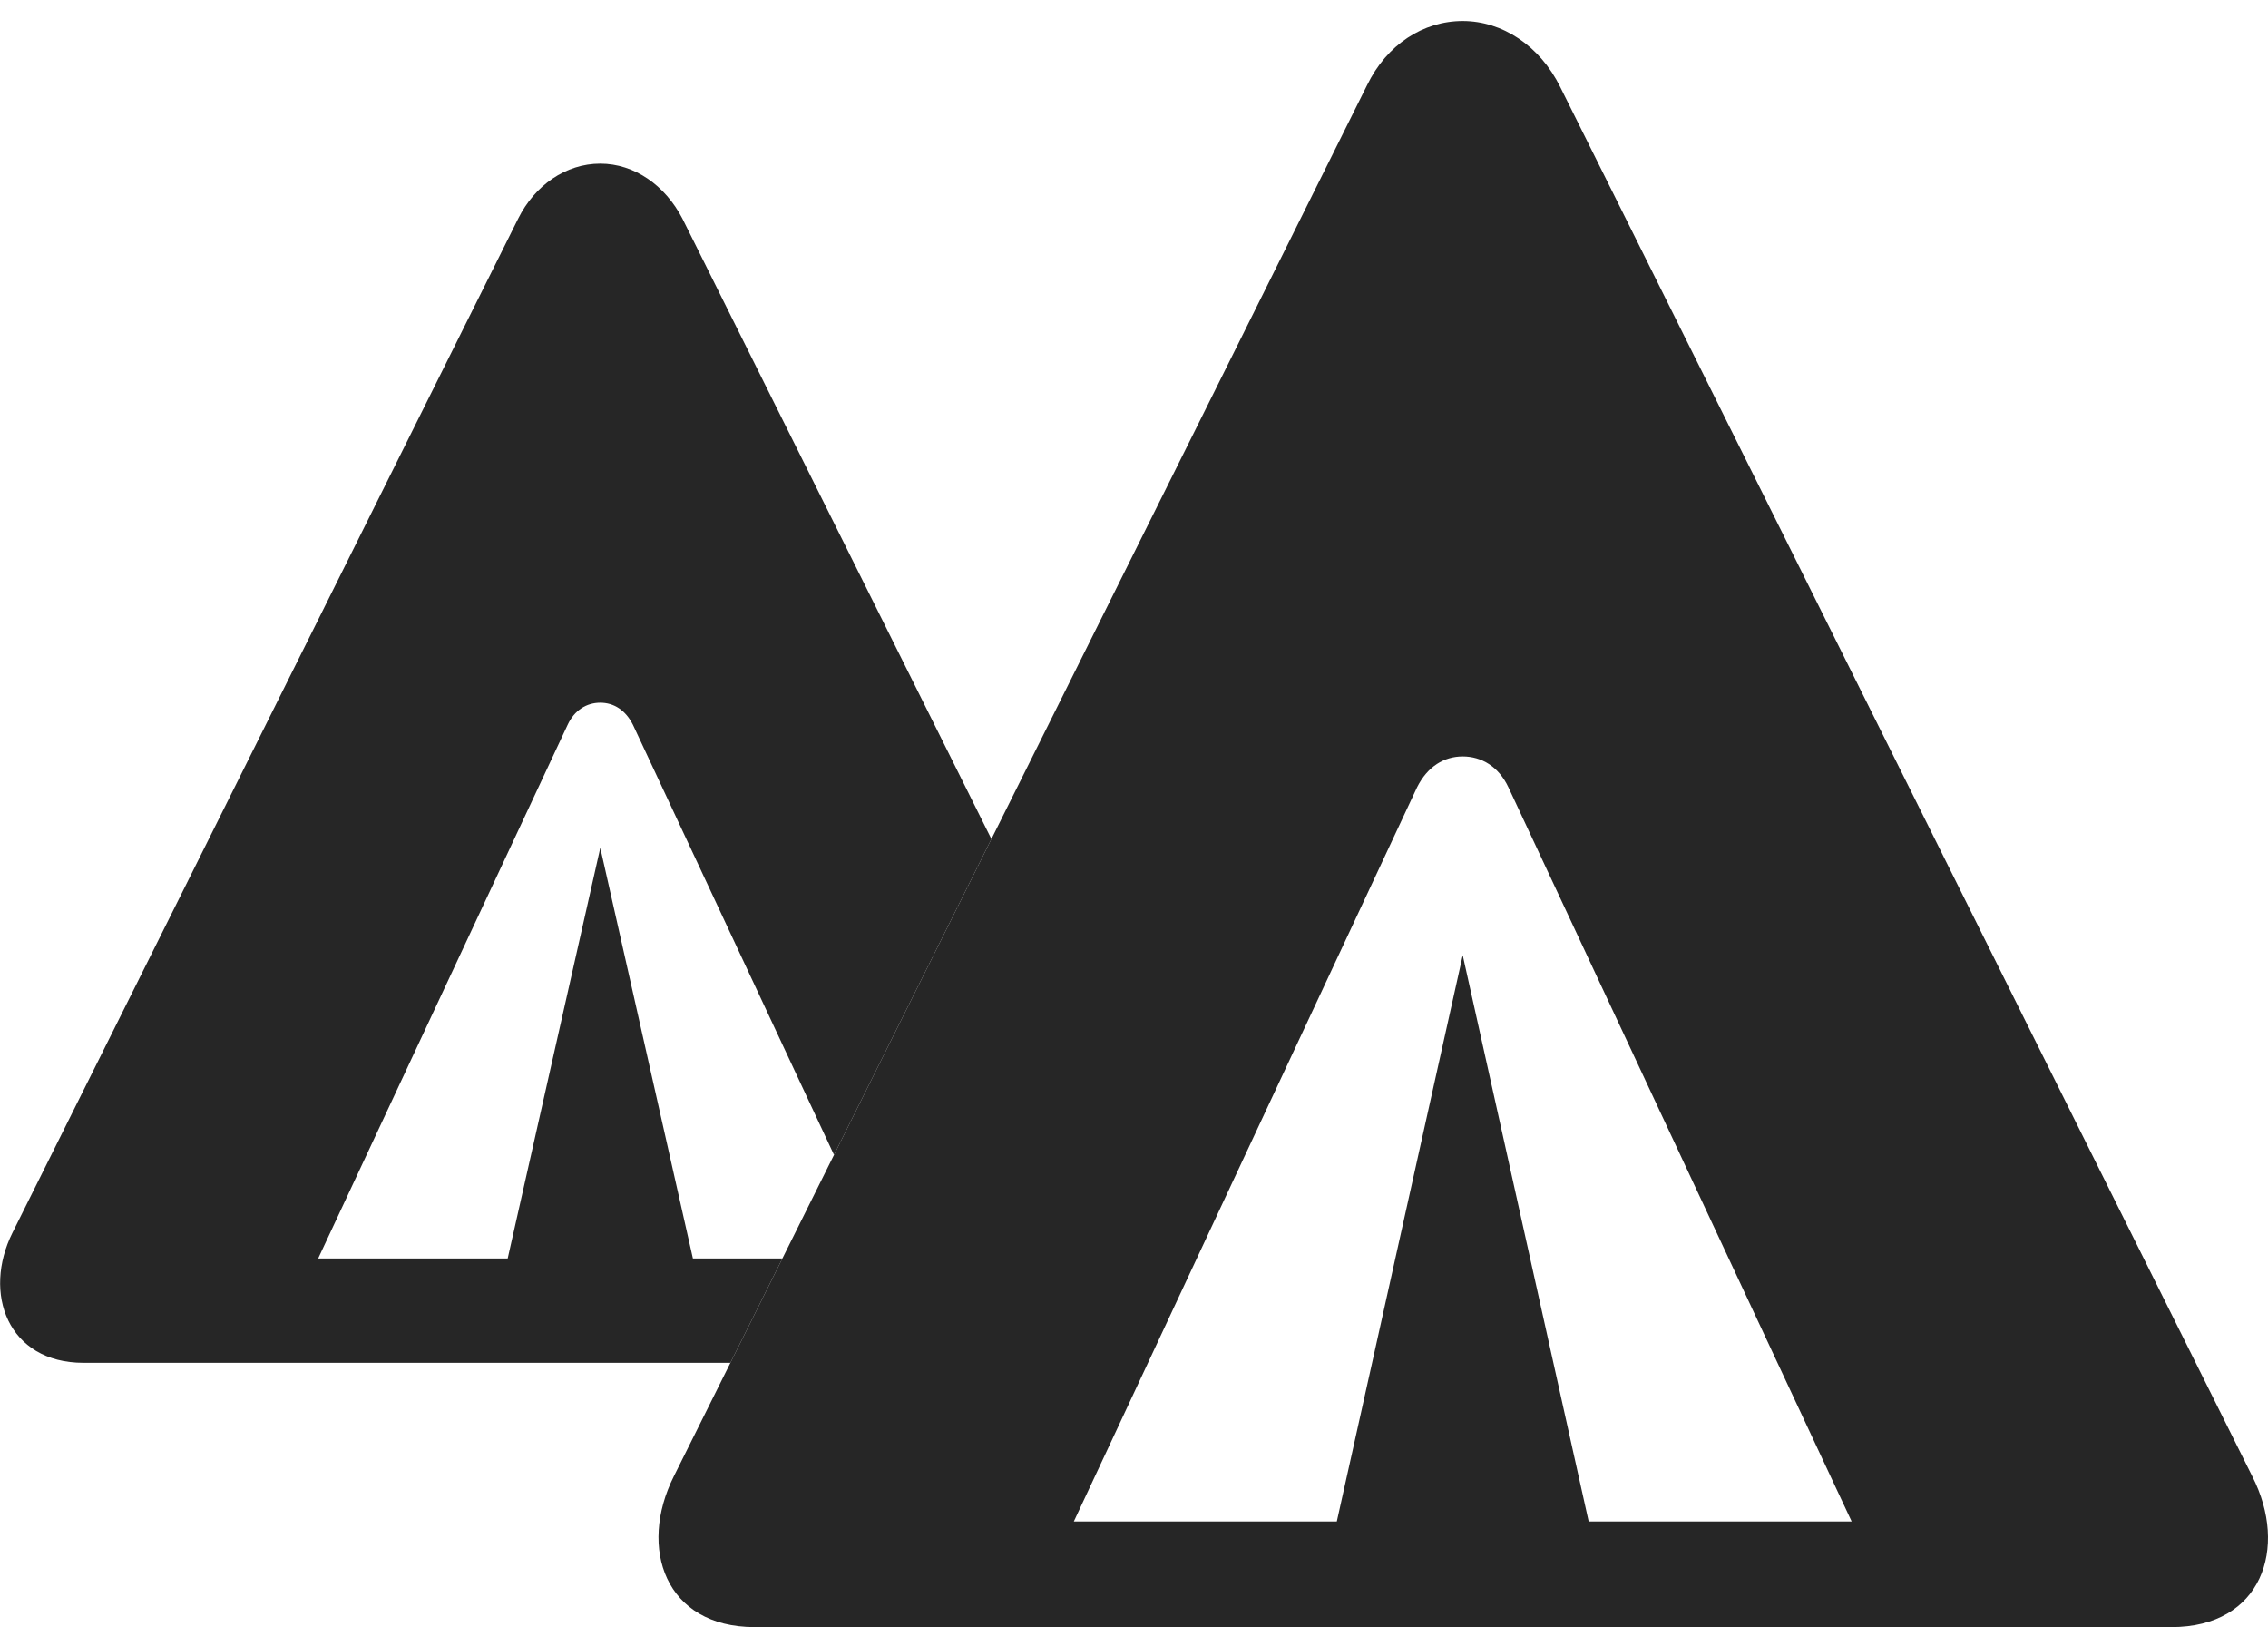 <?xml version="1.0" encoding="UTF-8"?>
<!--Generator: Apple Native CoreSVG 326-->
<!DOCTYPE svg
PUBLIC "-//W3C//DTD SVG 1.1//EN"
       "http://www.w3.org/Graphics/SVG/1.1/DTD/svg11.dtd">
<svg version="1.1" xmlns="http://www.w3.org/2000/svg" xmlns:xlink="http://www.w3.org/1999/xlink" viewBox="0 0 918.435 658.75">
 <g>
  <rect height="658.75" opacity="0" width="918.435" x="0" y="0"/>
  <path d="M276.343 88.5L401.475 339.683L337.734 467.564L256.343 293.5C253.343 287.5 248.593 284.5 243.093 284.5C237.593 284.5 232.593 287.5 229.843 293.5L128.843 509.5L205.593 509.5L243.093 343.25L280.593 509.5L316.831 509.5L295.771 551.75L33.843 551.75C3.093 551.75-7.157 523.5 5.093 499L209.843 88.5C216.593 75 229.093 66.25 243.093 66.25C256.843 66.25 269.343 75 276.343 88.5Z" fill="black" fill-opacity="0.85"/>
  <path d="M305.593 658.75L879.343 658.75C915.843 658.75 926.843 626.75 912.093 597.75L631.843 35.25C623.593 18.5 608.343 8.5 592.343 8.5C576.343 8.5 561.593 18 553.593 34.5L272.843 597.75C258.343 626.75 269.343 658.75 305.593 658.75ZM434.843 616L573.843 318.75C578.093 310.25 584.843 306.25 592.343 306.25C599.843 306.25 606.843 310.25 610.843 318.75L749.843 616L643.343 616L592.343 386.75L541.343 616Z" fill="black" fill-opacity="0.85"/>
 </g>
</svg>
